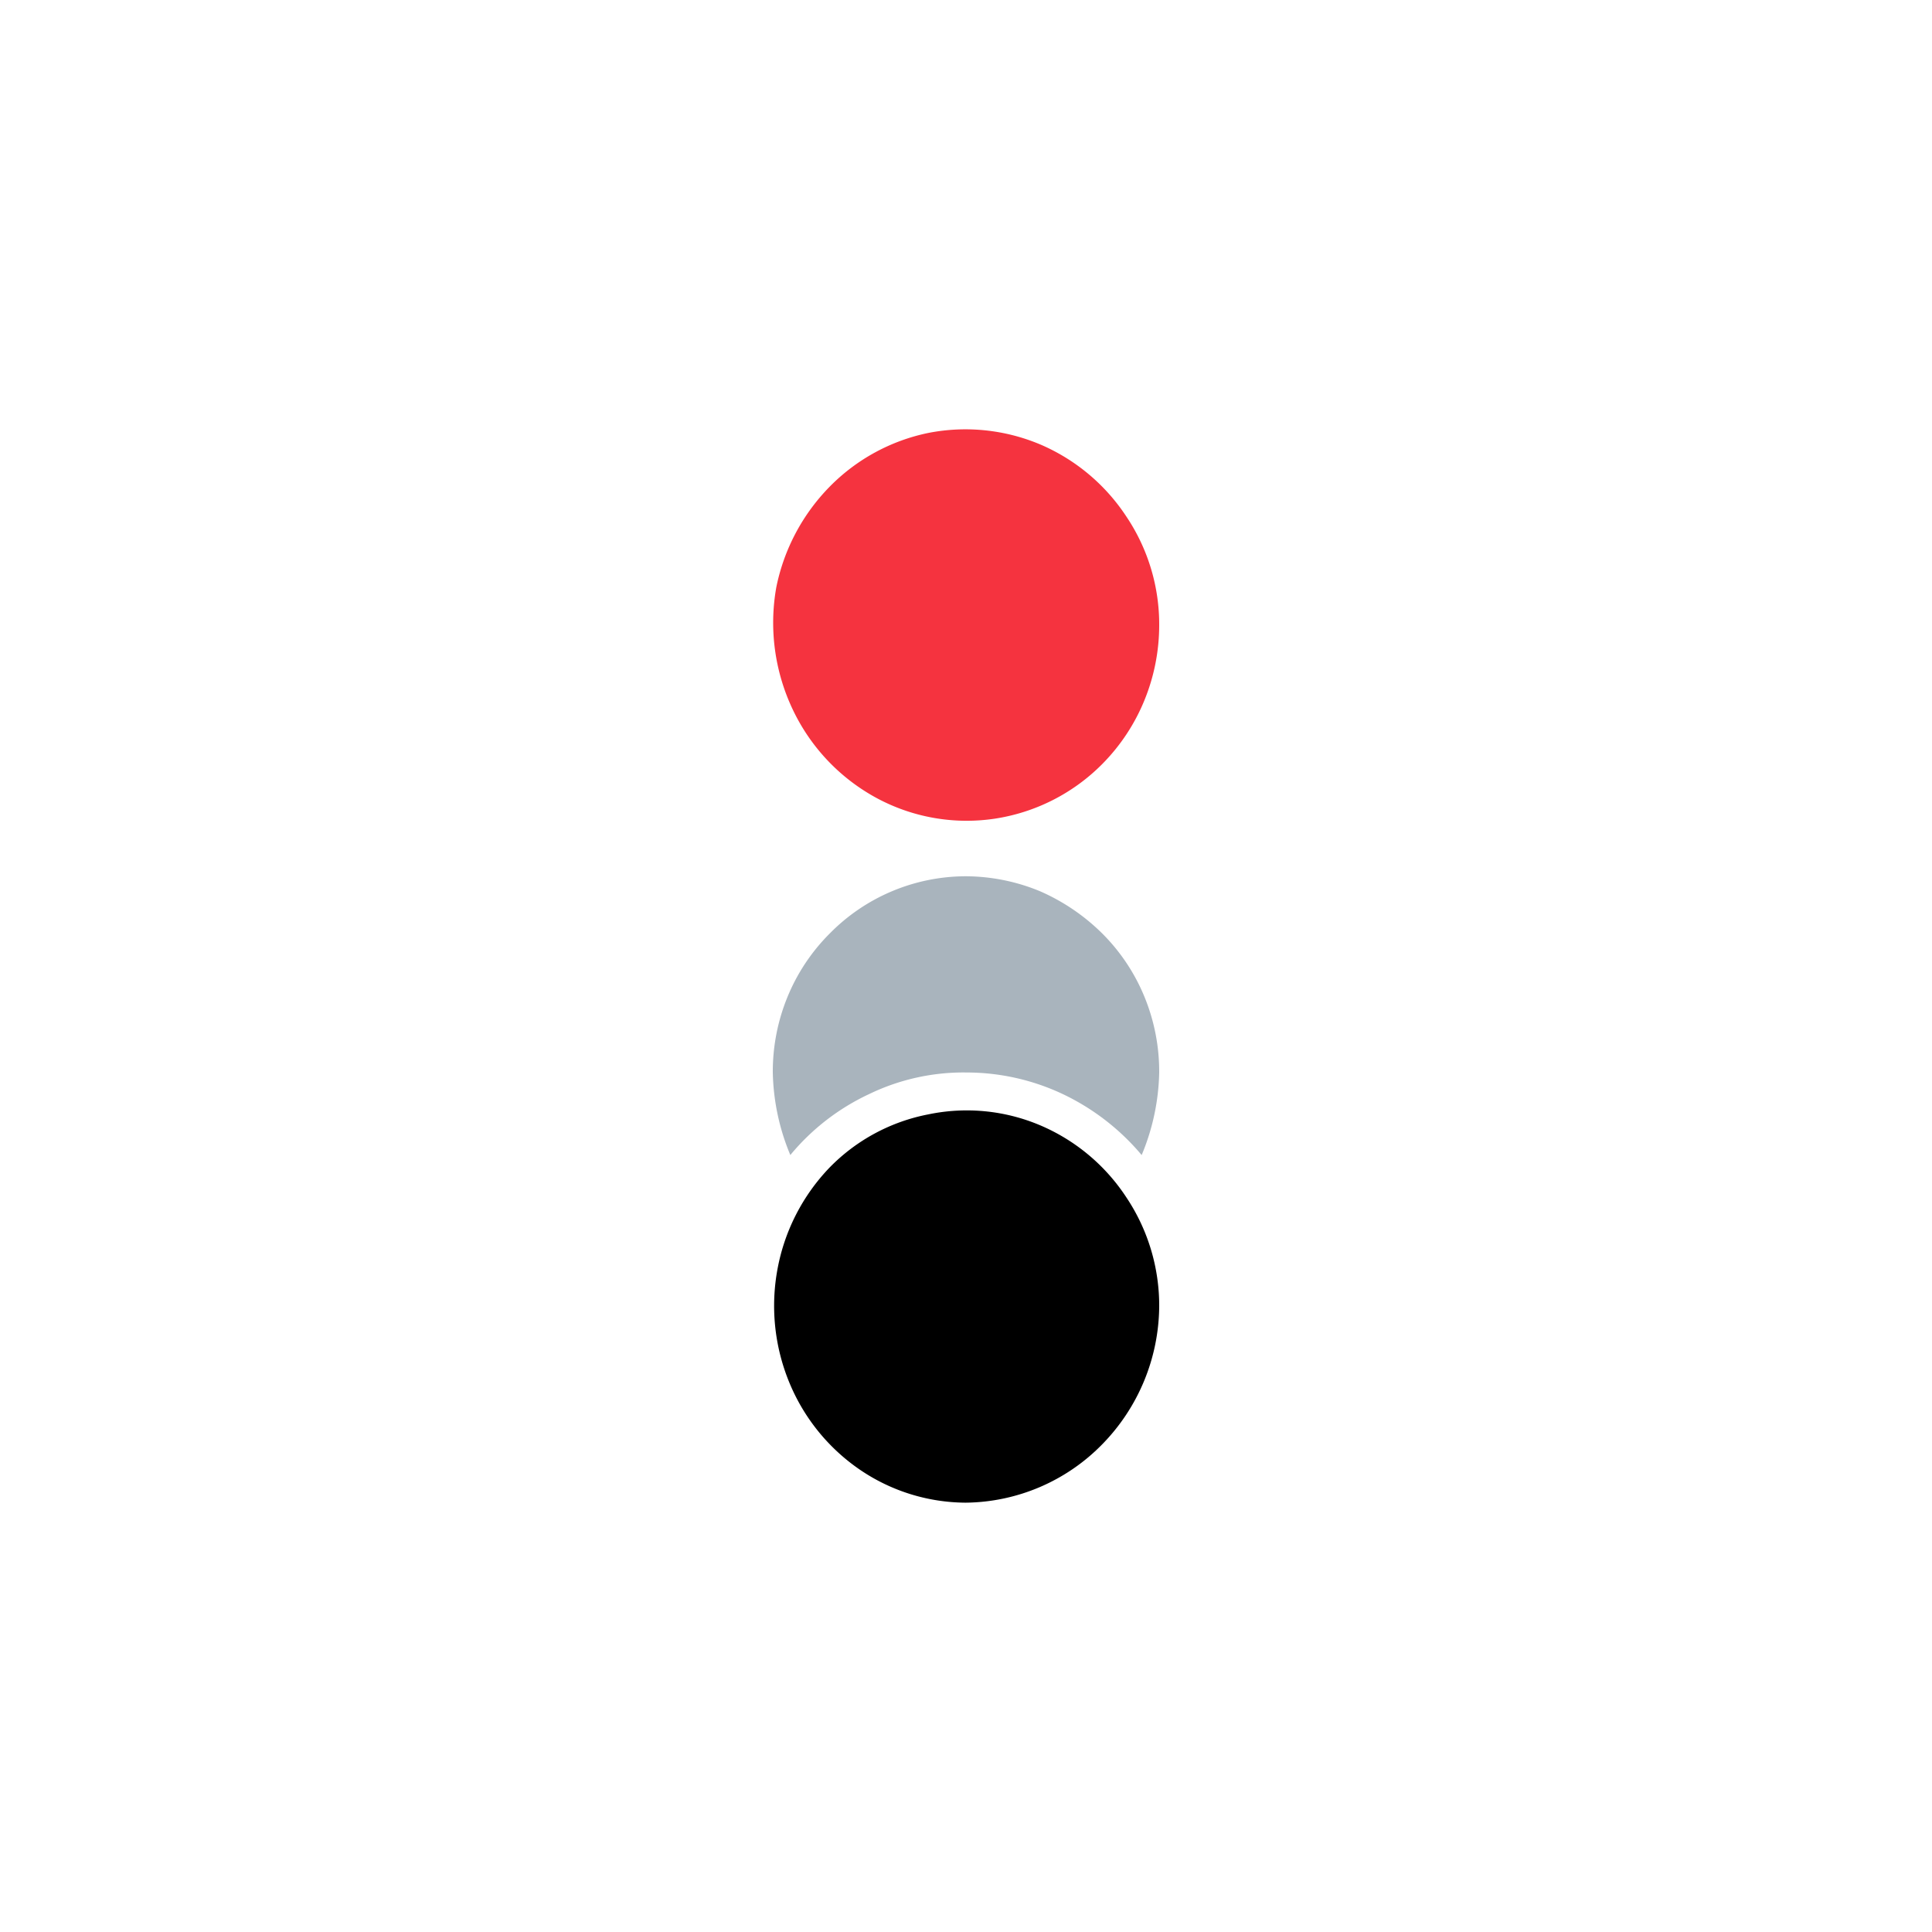 <svg xmlns="http://www.w3.org/2000/svg" viewBox="0 0 90 90"><path fill="#FFF" d="M0 0h90v90H0z"/><path d="M44.986 49.961a10.52 10.52 0 0 1 4.52 1.004 10.893 10.893 0 0 1 3.677 2.842c.512-1.216.79-2.522.817-3.846a9.159 9.159 0 0 0-.679-3.507 8.986 8.986 0 0 0-1.963-2.958 9.544 9.544 0 0 0-2.913-1.98 9.126 9.126 0 0 0-3.459-.696 8.909 8.909 0 0 0-6.344 2.676 8.986 8.986 0 0 0-1.963 2.958A9.16 9.16 0 0 0 36 49.96c.027 1.324.305 2.63.817 3.846a10.539 10.539 0 0 1 3.676-2.842 10.095 10.095 0 0 1 4.493-1.004Z" fill="#A9B4BD"/><path d="M54 60.859a9.067 9.067 0 0 0-1.525-5.073 9.006 9.006 0 0 0-4.04-3.374 8.768 8.768 0 0 0-5.191-.5 8.732 8.732 0 0 0-4.602 2.48 9.24 9.24 0 0 0-2.416 4.689 9.369 9.369 0 0 0 .523 5.272 9.127 9.127 0 0 0 3.286 4.096A8.815 8.815 0 0 0 44.986 70a9.018 9.018 0 0 0 6.345-2.703A9.276 9.276 0 0 0 54 60.859Z"/><path d="M54 29.142a9.01 9.01 0 0 0-1.525-5.072 9.061 9.061 0 0 0-4.03-3.372 8.981 8.981 0 0 0-5.201-.53 8.978 8.978 0 0 0-4.597 2.506 9.319 9.319 0 0 0-2.484 4.685 9.42 9.42 0 0 0 .761 5.682 9.132 9.132 0 0 0 3.895 4.125 8.835 8.835 0 0 0 5.523.971 8.938 8.938 0 0 0 5.016-2.556 9.1 9.1 0 0 0 1.95-2.95A9.274 9.274 0 0 0 54 29.143Z" fill="#F5333F"/></svg>